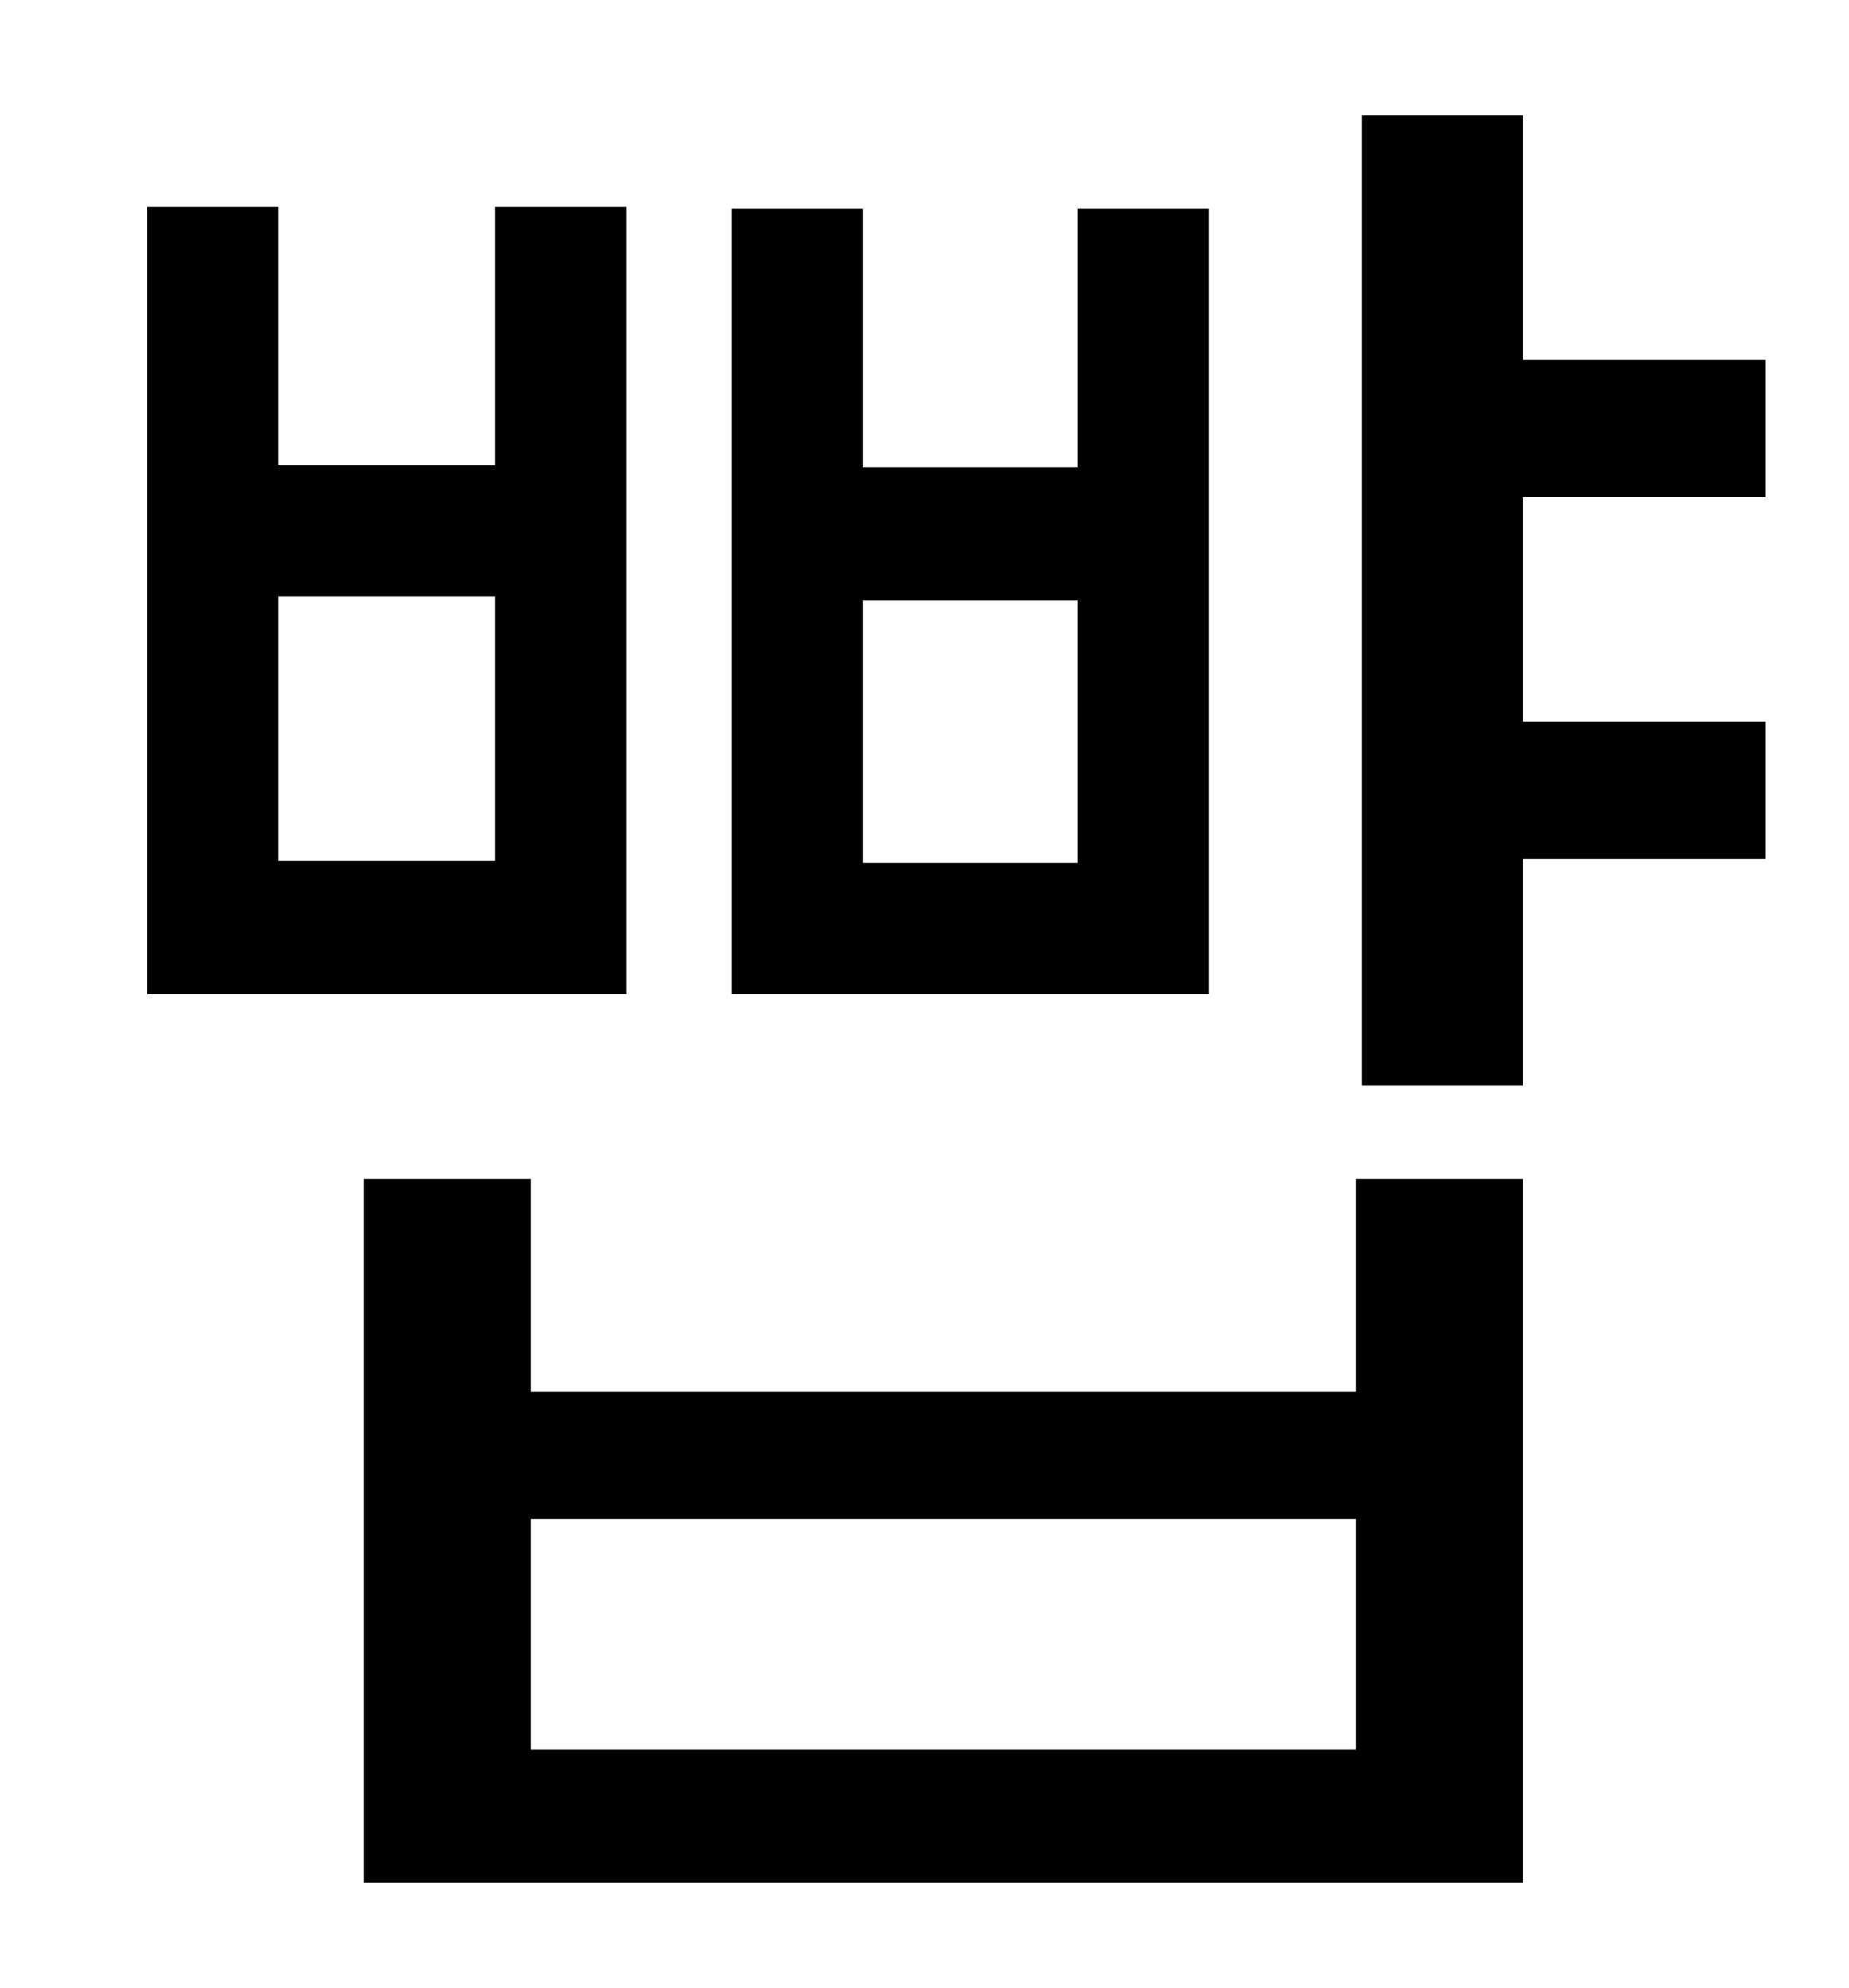 <?xml version="1.0" standalone="no"?>
<!DOCTYPE svg PUBLIC "-//W3C//DTD SVG 1.1//EN" "http://www.w3.org/Graphics/SVG/1.1/DTD/svg11.dtd" >
<svg xmlns="http://www.w3.org/2000/svg" xmlns:xlink="http://www.w3.org/1999/xlink" version="1.1" viewBox="-10 0 930 1000">
   <path fill="currentColor"
d="M532 434v-132h-108v132h108zM598 105v395h-240v-395h66v130h108v-130h66zM239 433v-133h-109v133h109zM305 104v396h-241v-396h66v130h109v-130h66zM672 880v-116h-415v116h415zM672 700v-107h84v354h-583v-354h84v107h415zM878 250h-122v113h122v69h-122v114h-81v-488
h81v123h122v69z" />
</svg>
